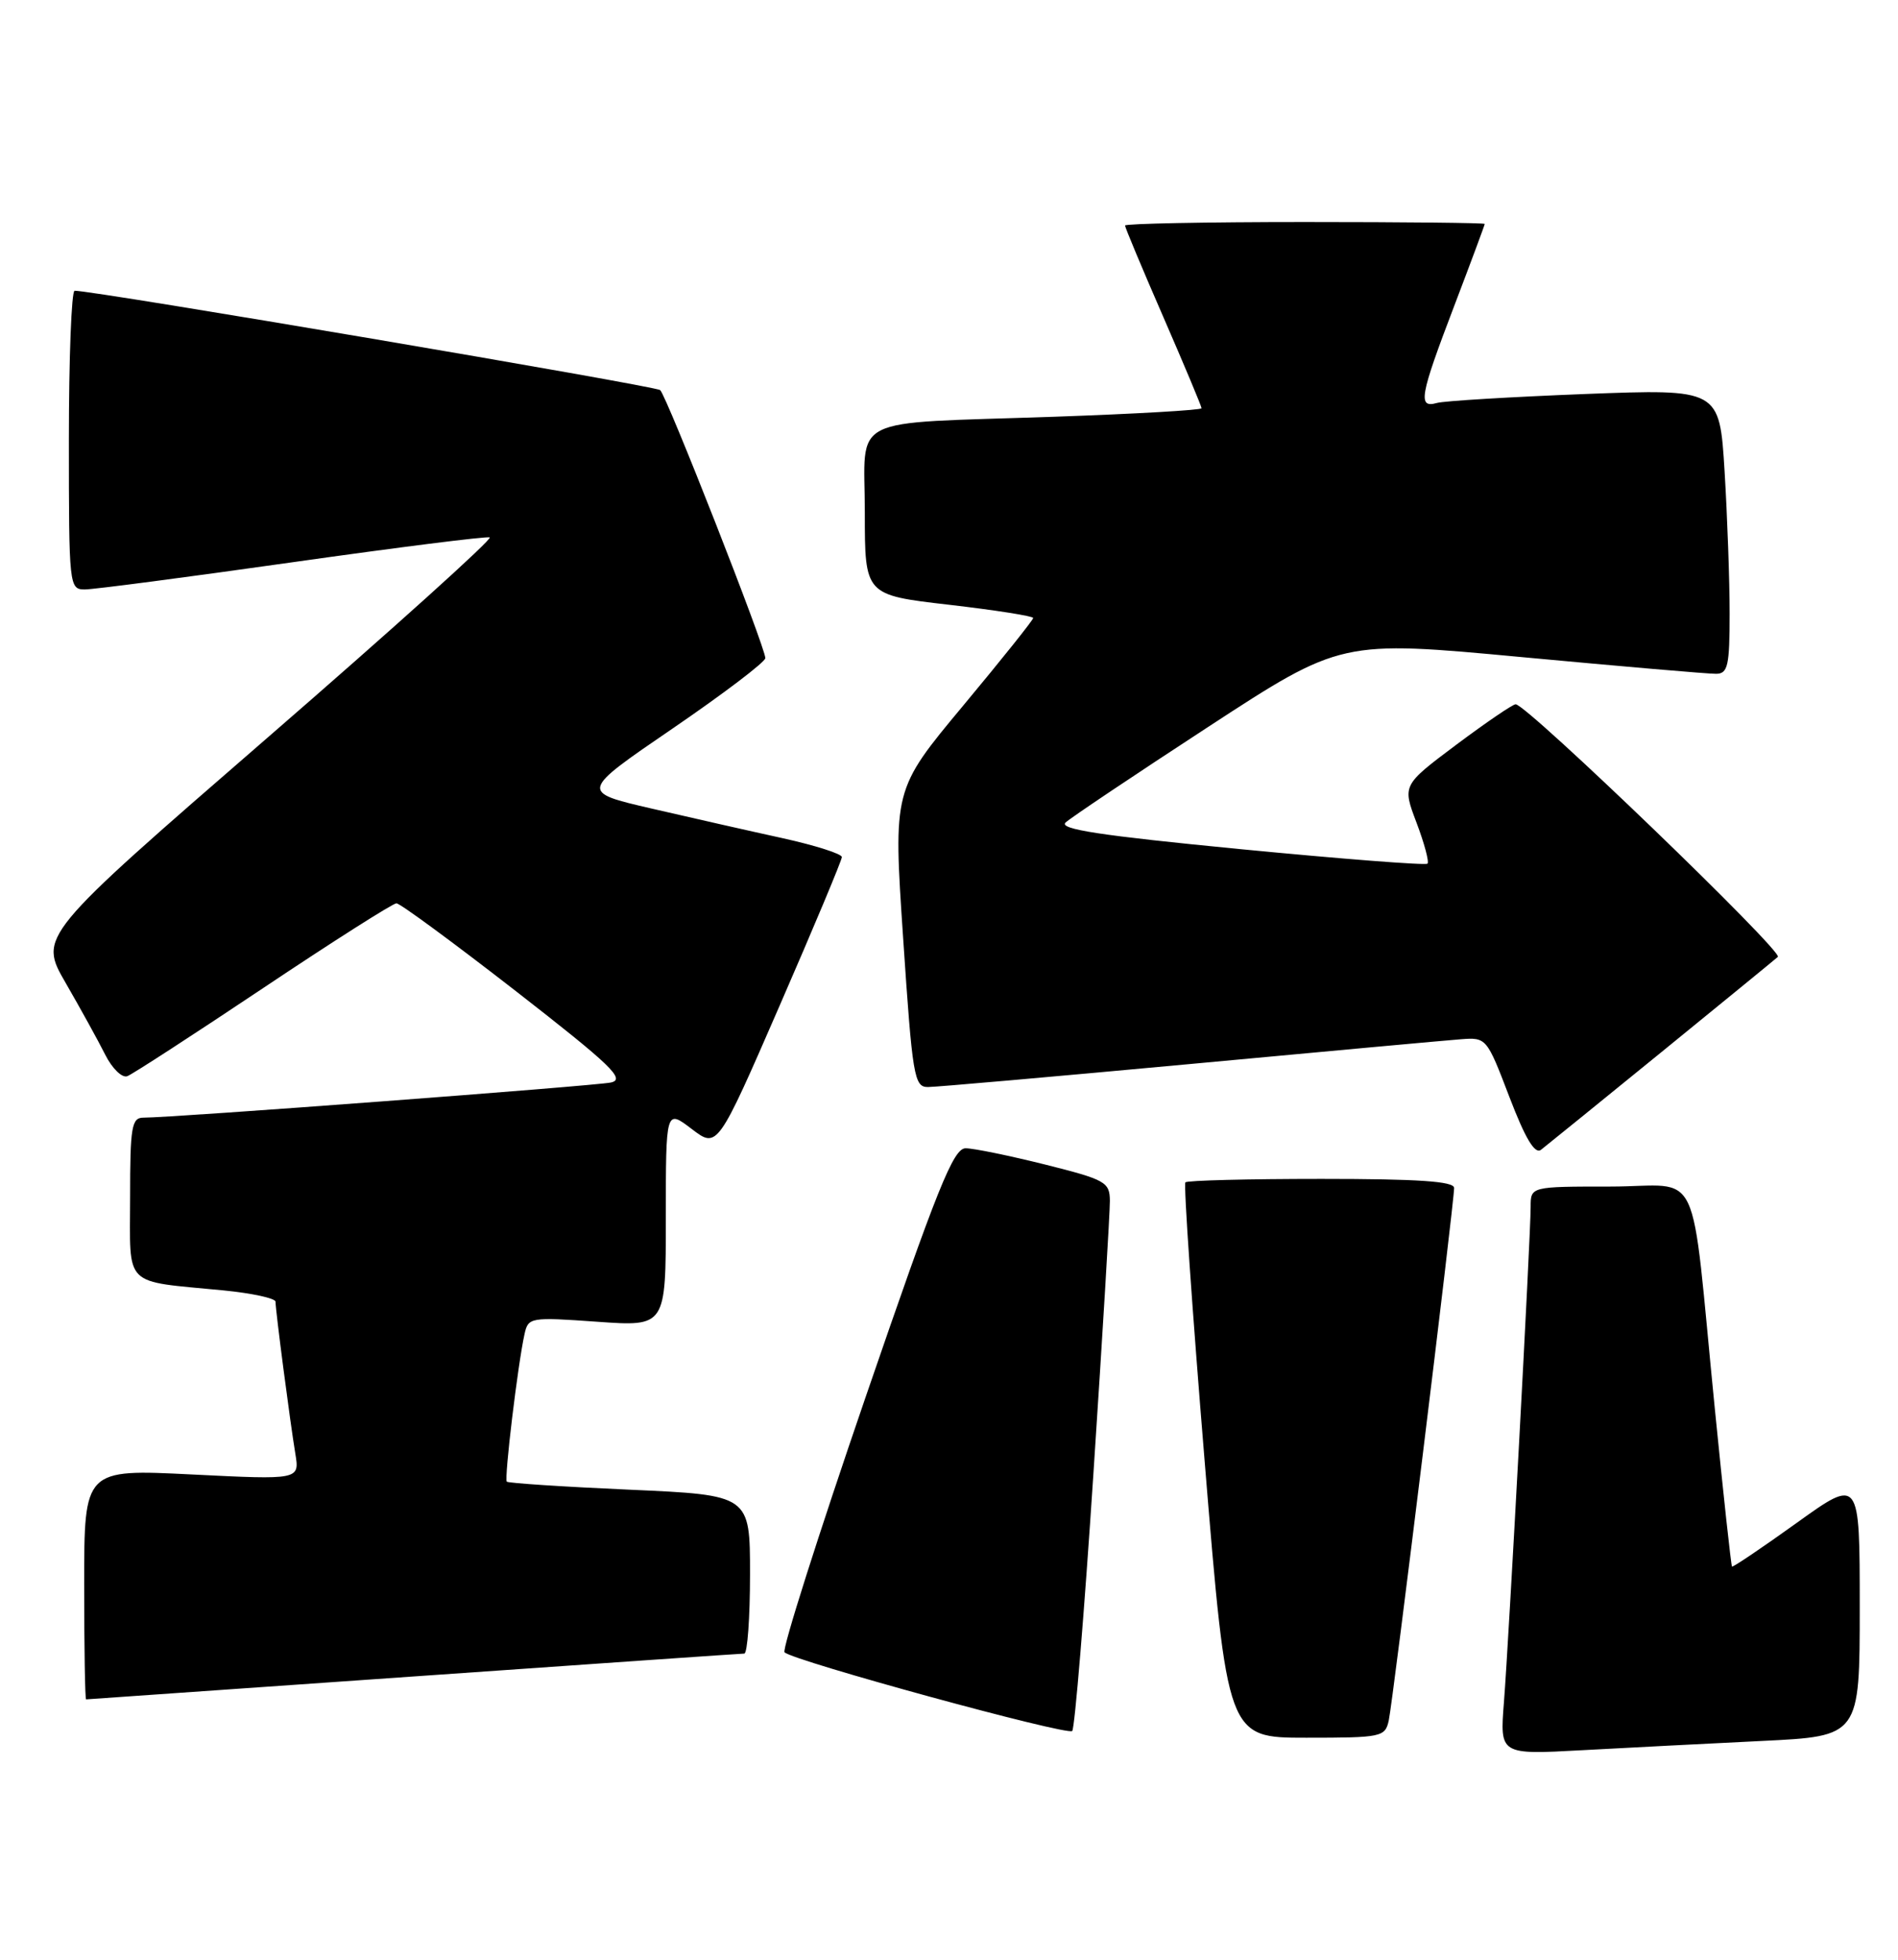 <?xml version="1.0" encoding="UTF-8" standalone="no"?>
<!DOCTYPE svg PUBLIC "-//W3C//DTD SVG 1.1//EN" "http://www.w3.org/Graphics/SVG/1.1/DTD/svg11.dtd" >
<svg xmlns="http://www.w3.org/2000/svg" xmlns:xlink="http://www.w3.org/1999/xlink" version="1.1" viewBox="0 0 248 256">
 <g >
 <path fill="currentColor"
d=" M 230.25 227.42 C 243.00 226.80 243.00 226.80 243.00 209.91 C 243.00 193.02 243.00 193.02 234.76 198.94 C 230.23 202.19 226.42 204.76 226.31 204.64 C 226.19 204.52 225.18 195.22 224.06 183.97 C 220.80 151.21 222.58 155.00 210.44 155.00 C 200.00 155.00 200.00 155.00 200.00 157.65 C 200.00 161.46 197.15 214.22 196.51 222.36 C 195.97 229.22 195.97 229.22 206.73 228.63 C 212.65 228.31 223.24 227.76 230.25 227.42 Z  M 142.87 192.50 C 144.07 174.35 145.03 158.32 145.02 156.87 C 145.00 154.41 144.46 154.11 136.54 152.12 C 131.88 150.96 127.22 150.00 126.17 150.00 C 124.57 150.00 122.50 155.15 113.07 182.60 C 106.91 200.54 102.16 215.49 102.51 215.84 C 103.63 216.96 139.48 226.76 140.10 226.12 C 140.43 225.78 141.68 210.65 142.87 192.50 Z  M 181.46 224.75 C 182.00 222.32 190.00 157.14 190.00 155.18 C 190.00 154.32 185.33 154.00 172.67 154.00 C 163.13 154.00 155.13 154.20 154.89 154.45 C 154.64 154.69 155.78 171.12 157.41 190.95 C 160.37 227.00 160.37 227.00 170.67 227.00 C 180.53 227.00 180.98 226.91 181.46 224.75 Z  M 54.00 219.00 C 77.38 217.36 96.84 216.01 97.25 216.01 C 97.66 216.00 98.00 211.34 98.00 205.65 C 98.00 195.30 98.00 195.30 82.28 194.60 C 73.64 194.22 66.41 193.74 66.22 193.55 C 65.86 193.20 67.66 178.20 68.54 174.26 C 69.02 172.09 69.29 172.04 78.02 172.66 C 87.00 173.30 87.00 173.30 87.00 159.10 C 87.00 144.90 87.00 144.90 90.37 147.47 C 93.74 150.04 93.74 150.04 101.87 131.37 C 106.34 121.11 110.00 112.37 110.00 111.96 C 110.00 111.54 106.51 110.43 102.25 109.49 C 97.99 108.56 90.28 106.81 85.13 105.62 C 75.76 103.45 75.76 103.45 87.88 95.17 C 94.55 90.61 100.00 86.47 100.00 85.97 C 100.00 84.54 87.11 51.70 86.26 50.96 C 85.62 50.41 12.02 37.92 9.75 37.98 C 9.34 37.99 9.00 46.77 9.00 57.50 C 9.00 76.61 9.04 77.00 11.09 77.00 C 12.24 77.00 24.44 75.40 38.20 73.45 C 51.96 71.50 63.56 70.04 63.99 70.20 C 64.42 70.37 51.33 82.16 34.91 96.40 C 5.05 122.30 5.05 122.30 8.58 128.40 C 10.52 131.76 12.85 135.98 13.75 137.78 C 14.66 139.59 15.96 140.85 16.64 140.58 C 17.32 140.32 25.32 135.13 34.42 129.05 C 43.51 122.97 51.34 118.00 51.80 118.00 C 52.27 118.00 59.28 123.16 67.39 129.46 C 79.92 139.21 81.78 141.00 79.81 141.41 C 77.64 141.86 22.53 146.01 18.75 146.00 C 17.20 146.00 17.00 147.16 17.00 156.42 C 17.00 168.35 15.92 167.27 29.25 168.57 C 32.96 168.94 36.00 169.60 36.00 170.04 C 36.00 171.16 37.90 185.73 38.59 189.90 C 39.15 193.31 39.15 193.31 25.07 192.61 C 11.00 191.91 11.00 191.91 11.00 206.96 C 11.00 215.23 11.11 222.00 11.25 221.99 C 11.39 221.99 30.62 220.64 54.00 219.00 Z  M 217.00 137.51 C 224.97 131.02 231.86 125.39 232.30 125.00 C 233.06 124.34 199.49 92.00 198.04 92.00 C 197.66 92.00 194.17 94.38 190.29 97.28 C 183.23 102.57 183.23 102.57 185.09 107.47 C 186.11 110.17 186.76 112.58 186.52 112.82 C 186.28 113.06 175.26 112.20 162.03 110.92 C 143.70 109.14 138.28 108.31 139.24 107.44 C 139.93 106.80 148.31 101.19 157.86 94.96 C 175.23 83.63 175.23 83.63 198.86 85.84 C 211.86 87.05 223.29 88.04 224.25 88.02 C 225.77 88.00 226.00 86.95 226.00 80.16 C 226.00 75.84 225.70 67.47 225.34 61.55 C 224.68 50.80 224.68 50.80 207.09 51.47 C 197.42 51.85 188.71 52.37 187.75 52.64 C 185.23 53.35 185.50 51.79 190.00 40.00 C 192.20 34.23 194.00 29.39 194.00 29.25 C 194.00 29.11 183.43 29.00 170.50 29.00 C 157.57 29.00 147.00 29.21 147.00 29.46 C 147.00 29.71 149.25 35.09 152.00 41.40 C 154.75 47.72 157.00 53.09 157.00 53.33 C 157.00 53.57 148.34 54.07 137.75 54.44 C 110.35 55.39 113.00 54.05 113.00 66.95 C 113.00 77.73 113.00 77.73 124.00 79.00 C 130.05 79.70 135.00 80.48 135.00 80.73 C 135.00 80.99 130.88 86.14 125.85 92.18 C 116.70 103.16 116.70 103.16 118.01 122.58 C 119.22 140.64 119.45 142.00 121.24 142.00 C 122.30 142.00 137.64 140.65 155.33 139.01 C 173.03 137.36 189.02 135.90 190.87 135.76 C 194.22 135.50 194.27 135.57 197.22 143.29 C 199.30 148.73 200.55 150.81 201.35 150.20 C 201.98 149.71 209.03 144.00 217.00 137.51 Z "/>
</g>
</svg>